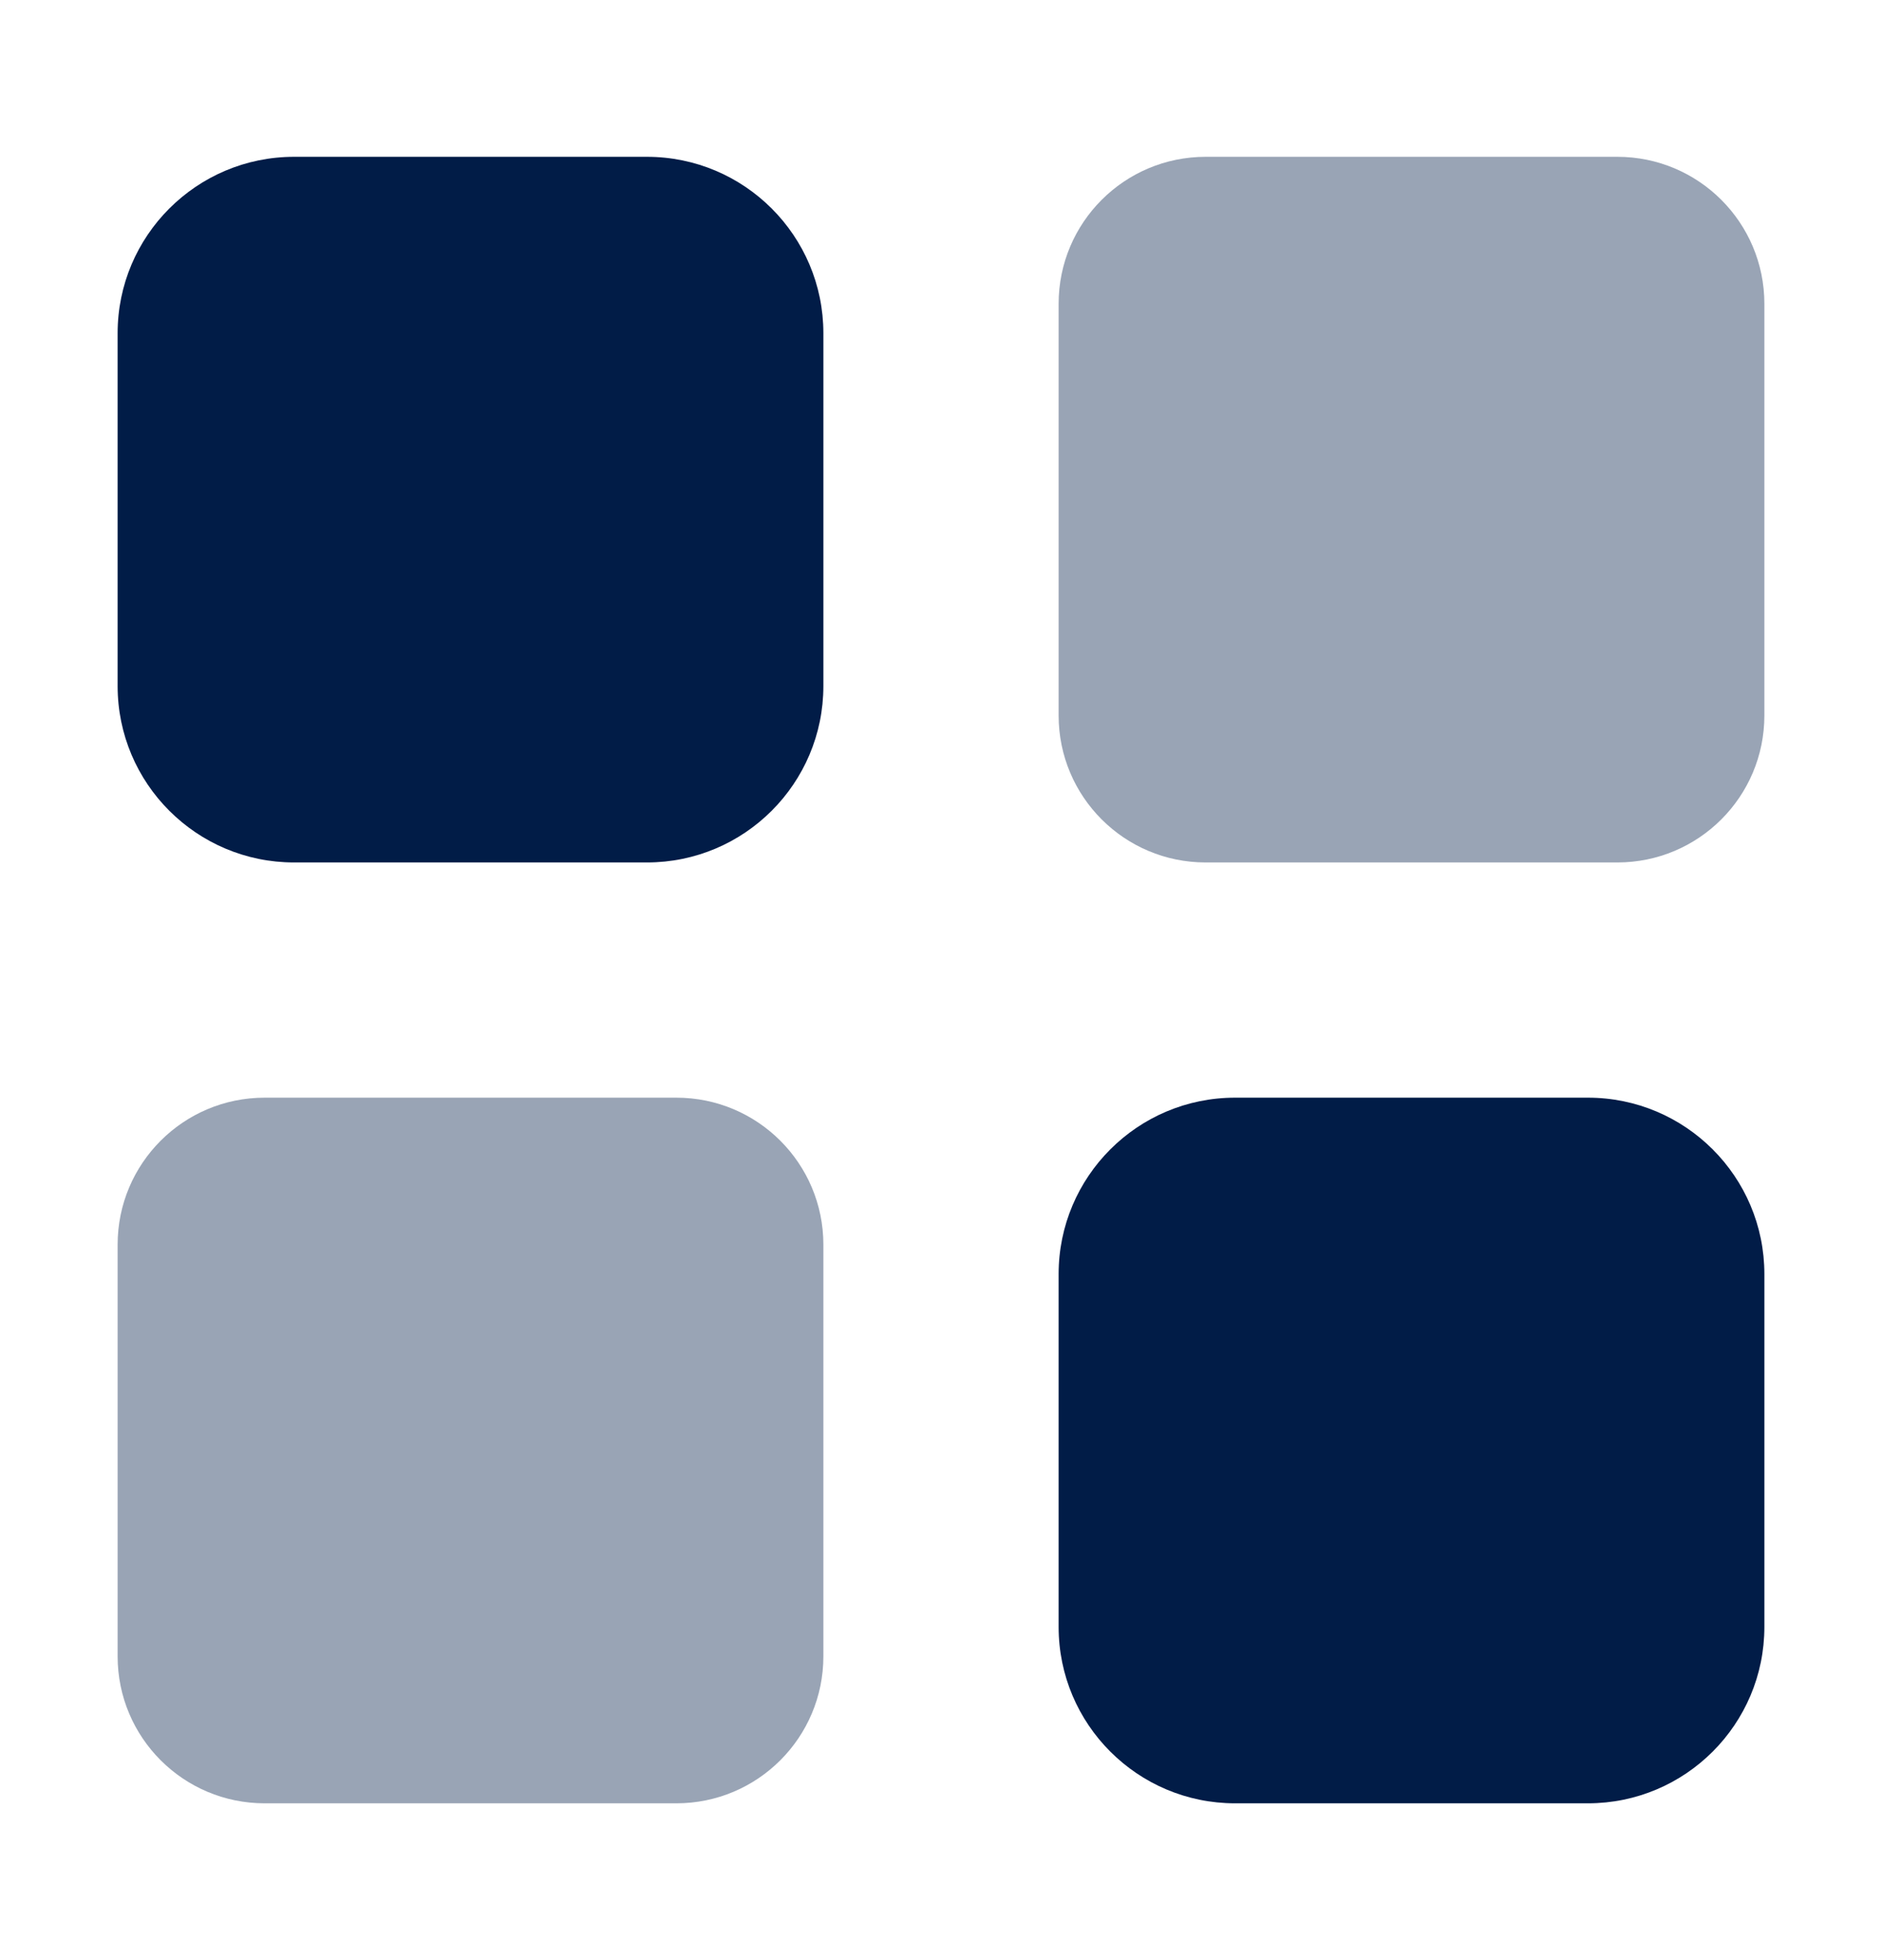 <svg width="24" height="25" viewBox="0 0 24 25" fill="none" xmlns="http://www.w3.org/2000/svg">
<path opacity="0.4" d="M22.5 3.875C22.5 2.839 21.661 2 20.625 2H15.375C14.339 2 13.5 2.839 13.5 3.875V9.125C13.5 10.161 14.339 11 15.375 11H20.625C21.661 11 22.5 10.161 22.5 9.125V3.875ZM10.5 15.875C10.5 14.839 9.661 14 8.625 14H3.375C2.339 14 1.5 14.839 1.5 15.875V21.125C1.5 22.161 2.339 23 3.375 23H8.625C9.661 23 10.5 22.161 10.5 21.125V15.875Z" fill="#011C47"/>
<path d="M10.5 4.25C10.5 3.008 9.492 2 8.25 2H3.75C2.508 2 1.5 3.008 1.5 4.25V8.75C1.5 9.992 2.508 11 3.75 11H8.25C9.492 11 10.5 9.992 10.5 8.75V4.25ZM22.5 16.25C22.5 15.008 21.492 14 20.25 14H15.75C14.508 14 13.5 15.008 13.5 16.25V20.75C13.5 21.992 14.508 23 15.75 23H20.25C21.492 23 22.5 21.992 22.5 20.75V16.25Z" fill="#011C47"/>
</svg>
